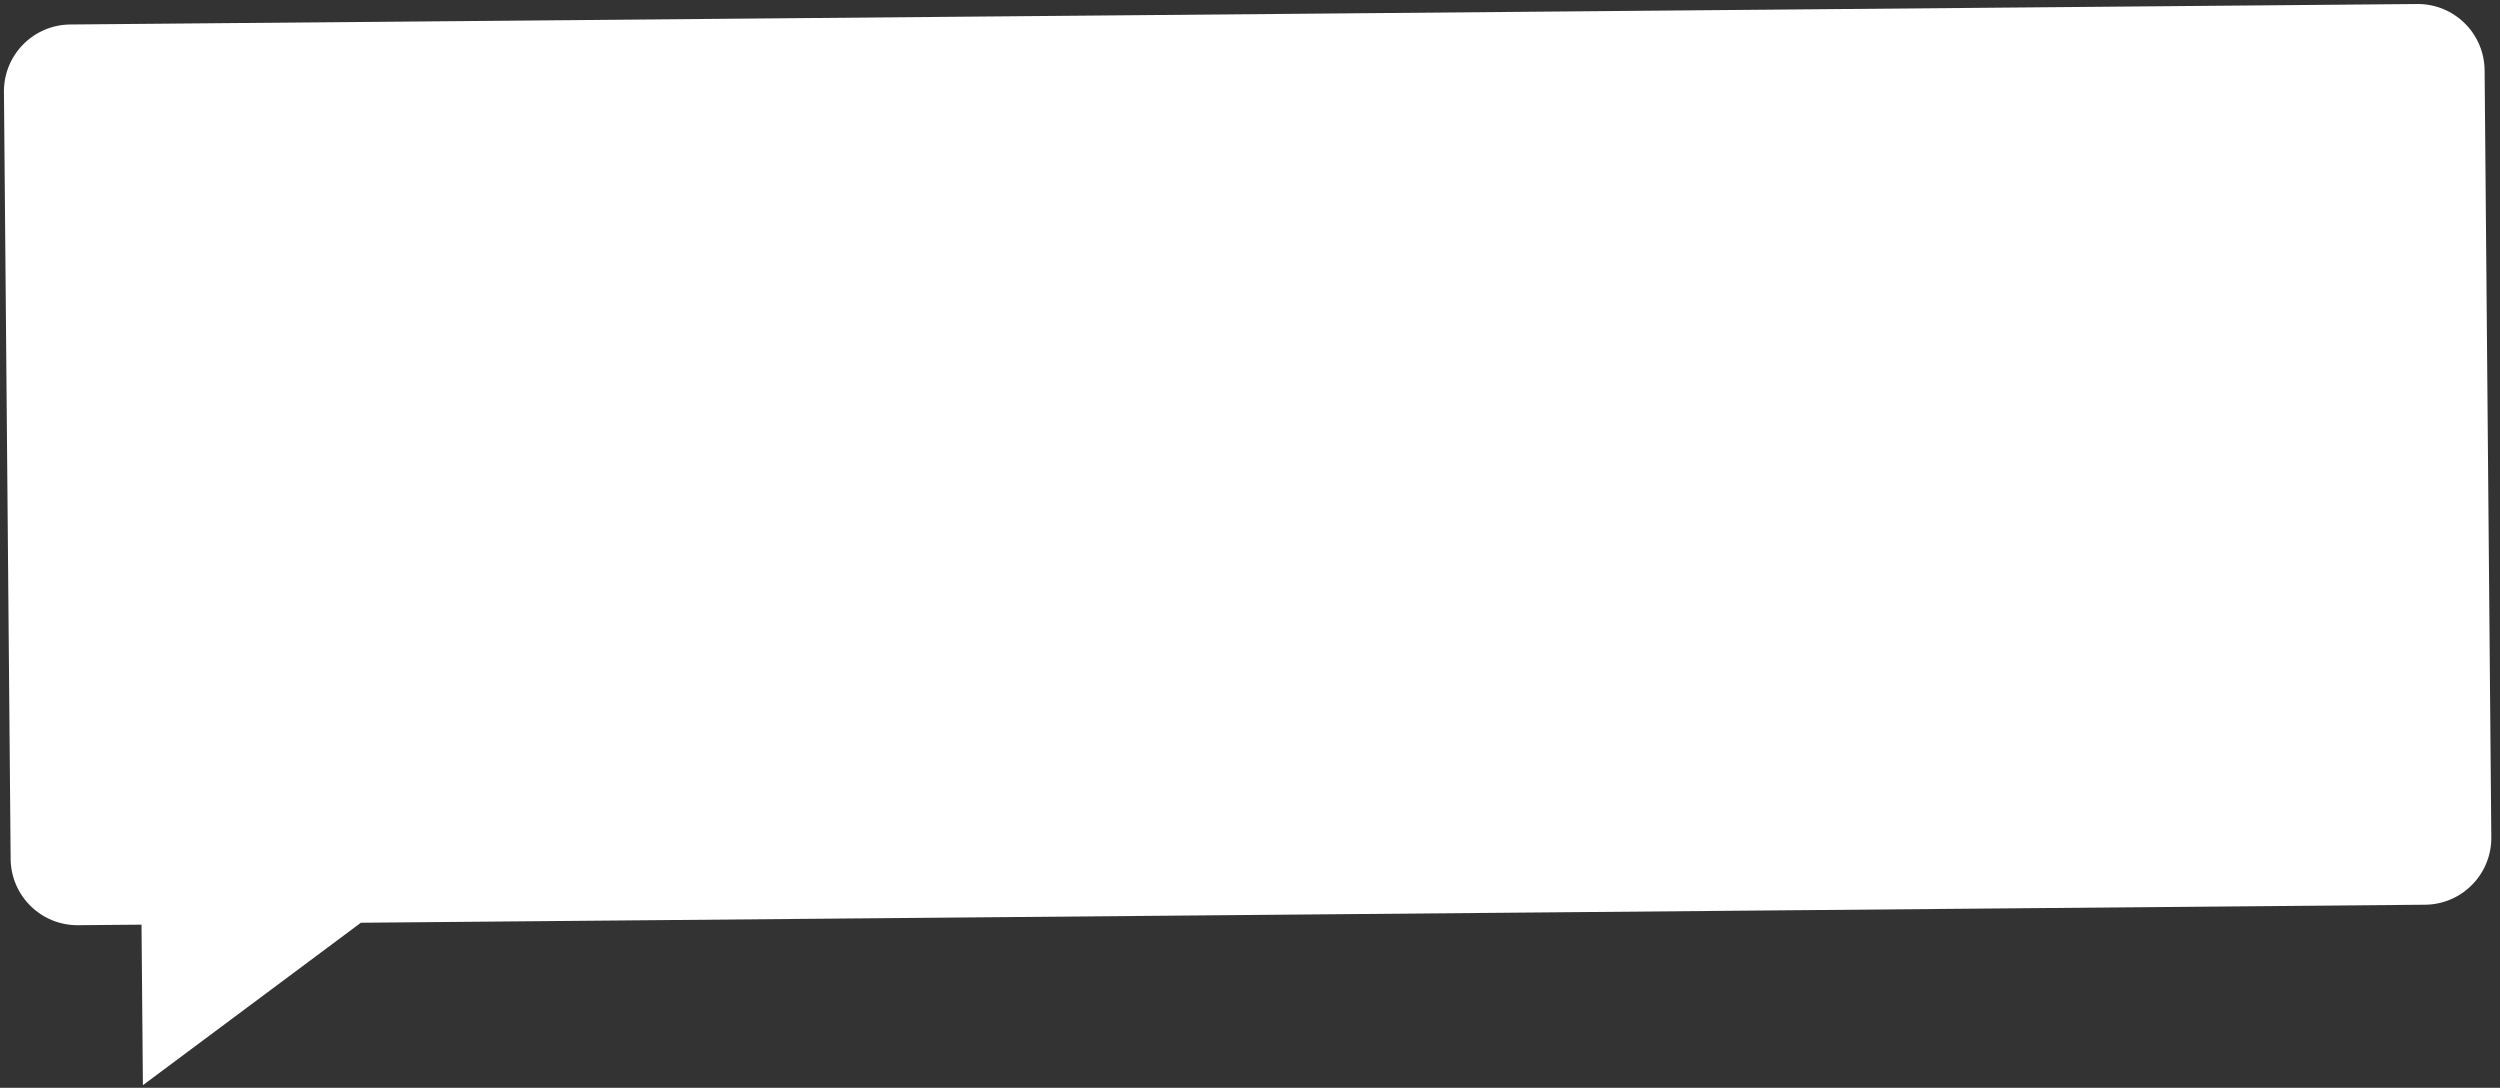 <svg width="262" height="114" viewBox="0 0 262 114" fill="none" xmlns="http://www.w3.org/2000/svg">
<rect x="0" y="0" width="262" height="114" fill="#333333" stroke="none"/>
<path fill-rule="evenodd" clip-rule="evenodd" d="M7.358 2.567C3.489 2.601 0.38 5.765 0.414 9.634L1.115 90.017C1.149 93.886 4.313 96.995 8.182 96.961L14.831 96.903L14.977 113.725L37.82 96.703L254.145 94.815C258.014 94.781 261.122 91.617 261.089 87.748L260.387 7.365C260.353 3.496 257.19 0.387 253.321 0.421L7.358 2.567Z" fill="white"/>
</svg>
